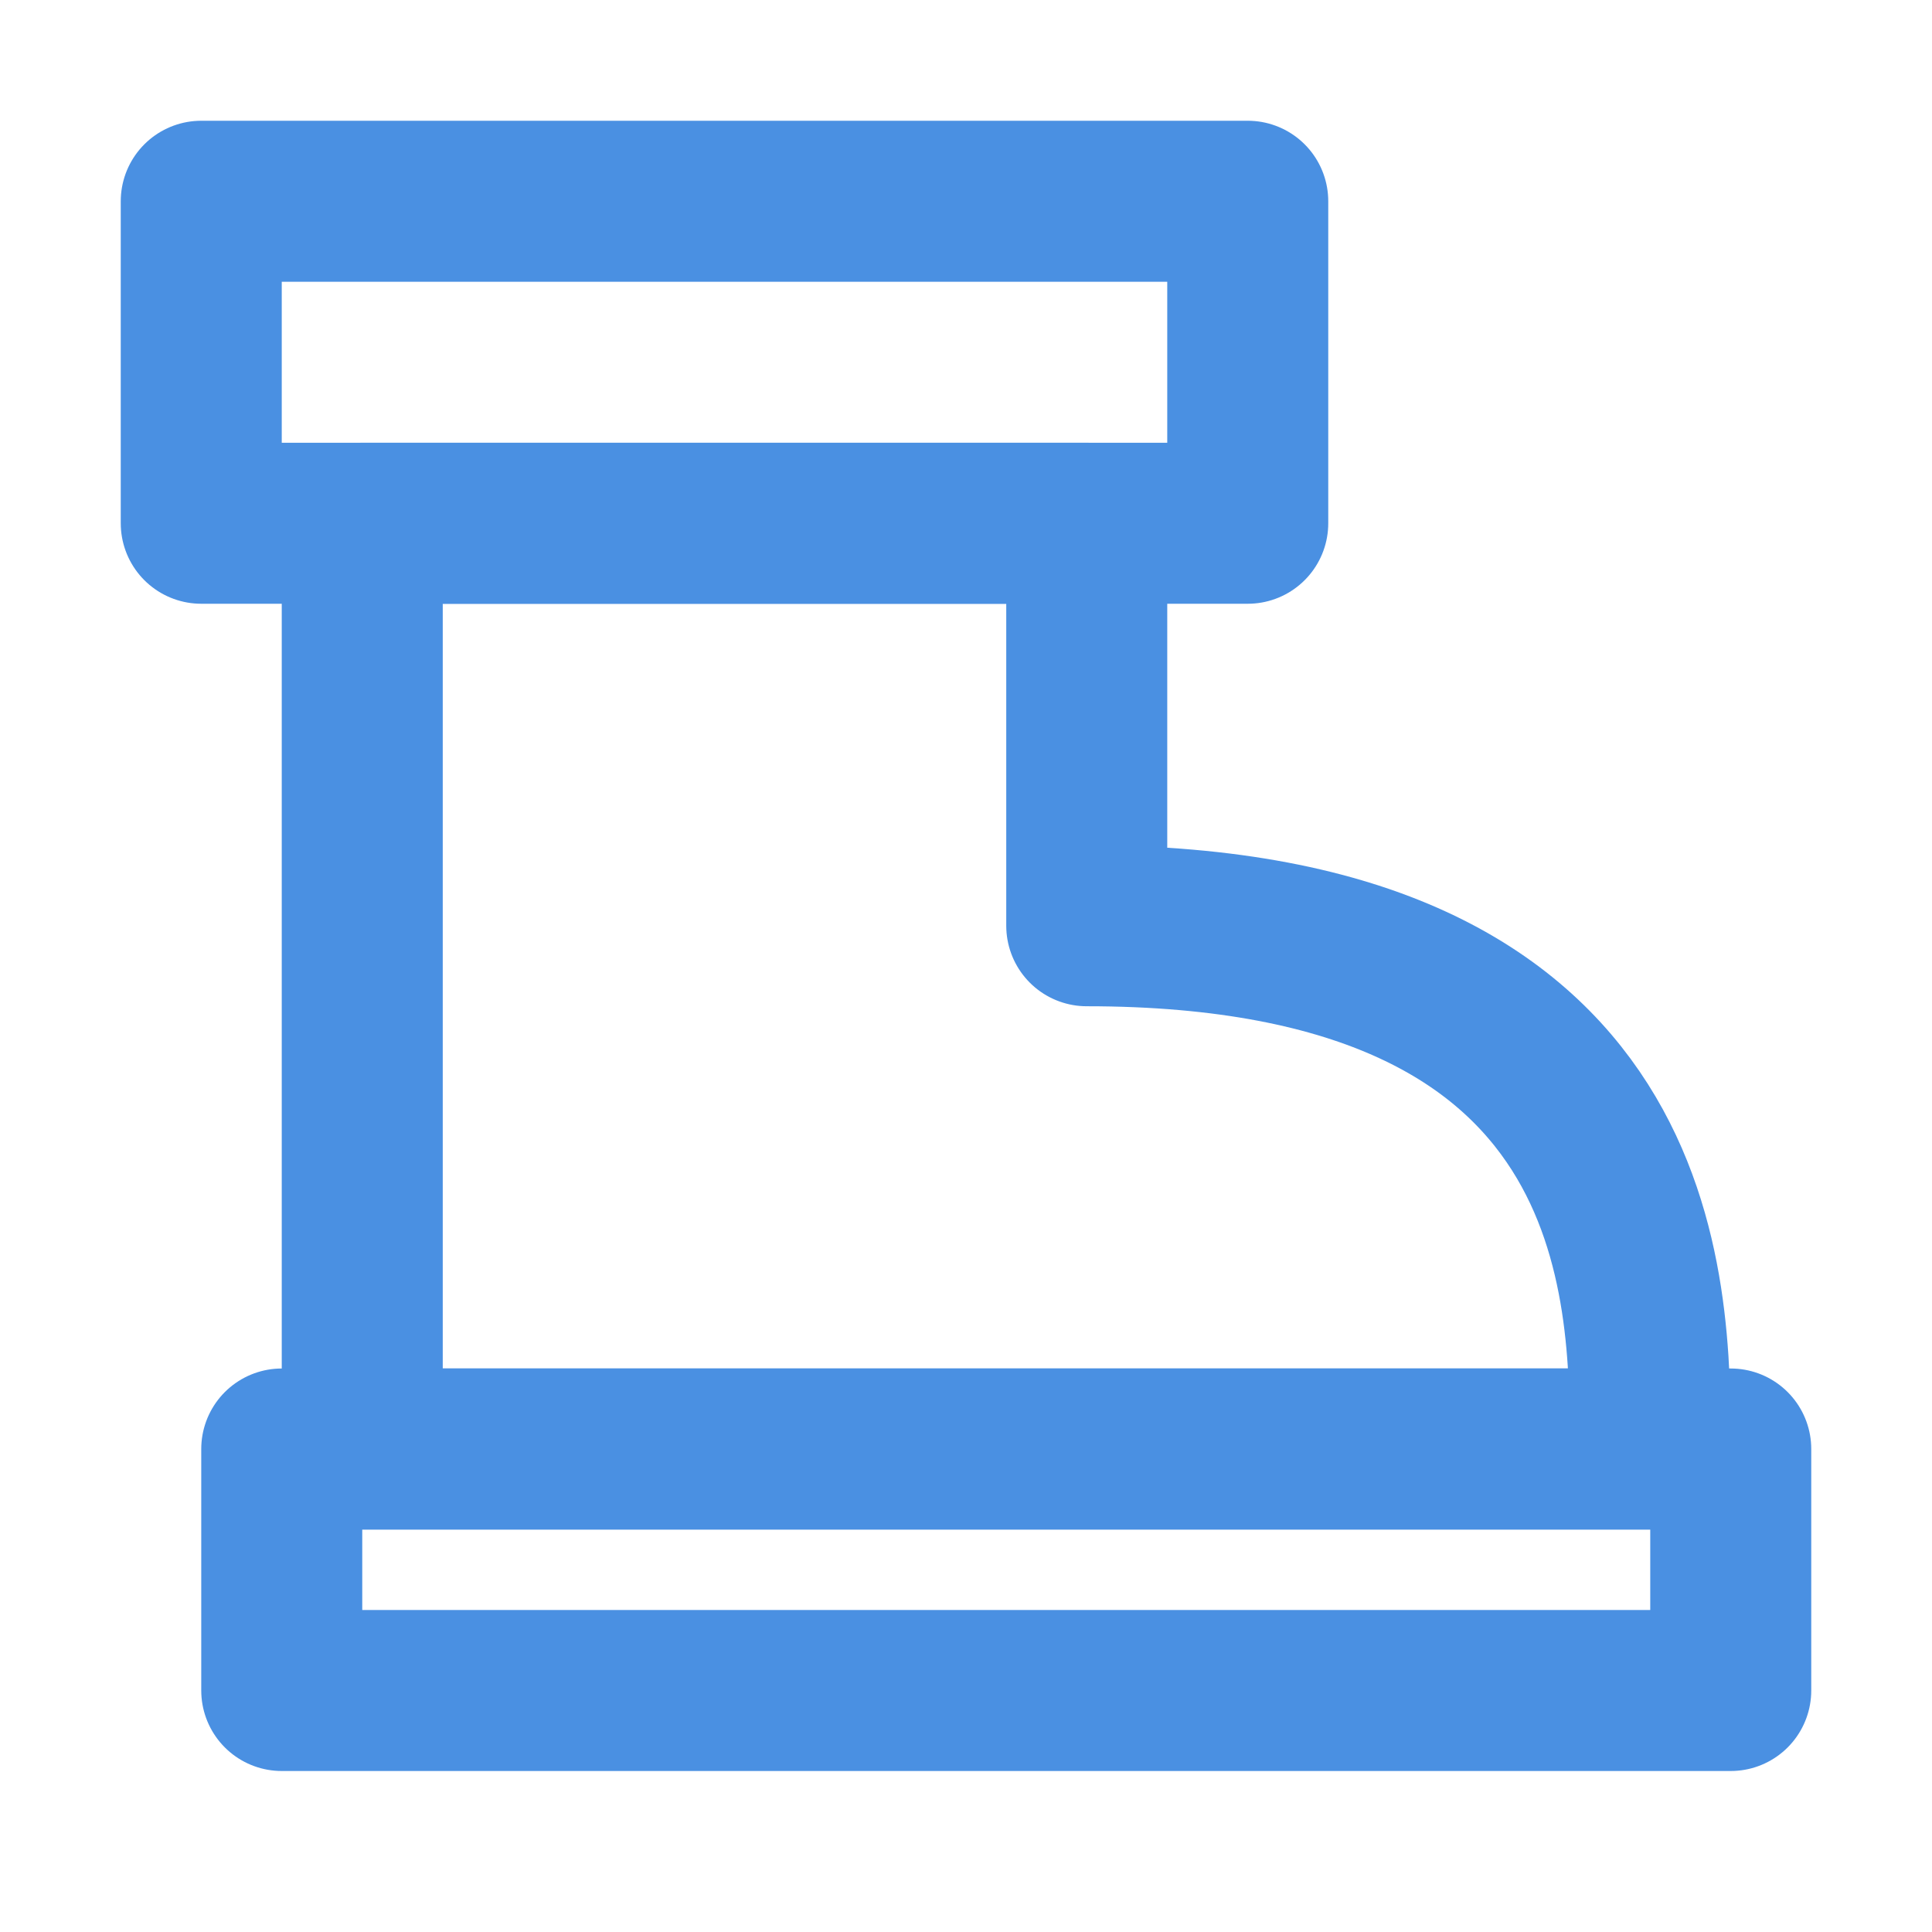 <?xml version="1.0" encoding="UTF-8"?><svg width="21" height="21" viewBox="0 0 48 48" fill="none" xmlns="http://www.w3.org/2000/svg"><path d="M5 5H31V13H5V5Z" stroke="#4a90e2" stroke-width="4" stroke-linecap="round" stroke-linejoin="round"/><path d="M9 36V13H27V23C41 23 41 32 41 36H9Z" fill="none" stroke="#4a90e2" stroke-width="4" stroke-linecap="round" stroke-linejoin="round"/><rect x="7" y="36" width="36" height="6" stroke="#4a90e2" stroke-width="4" stroke-linecap="round" stroke-linejoin="round"/></svg>